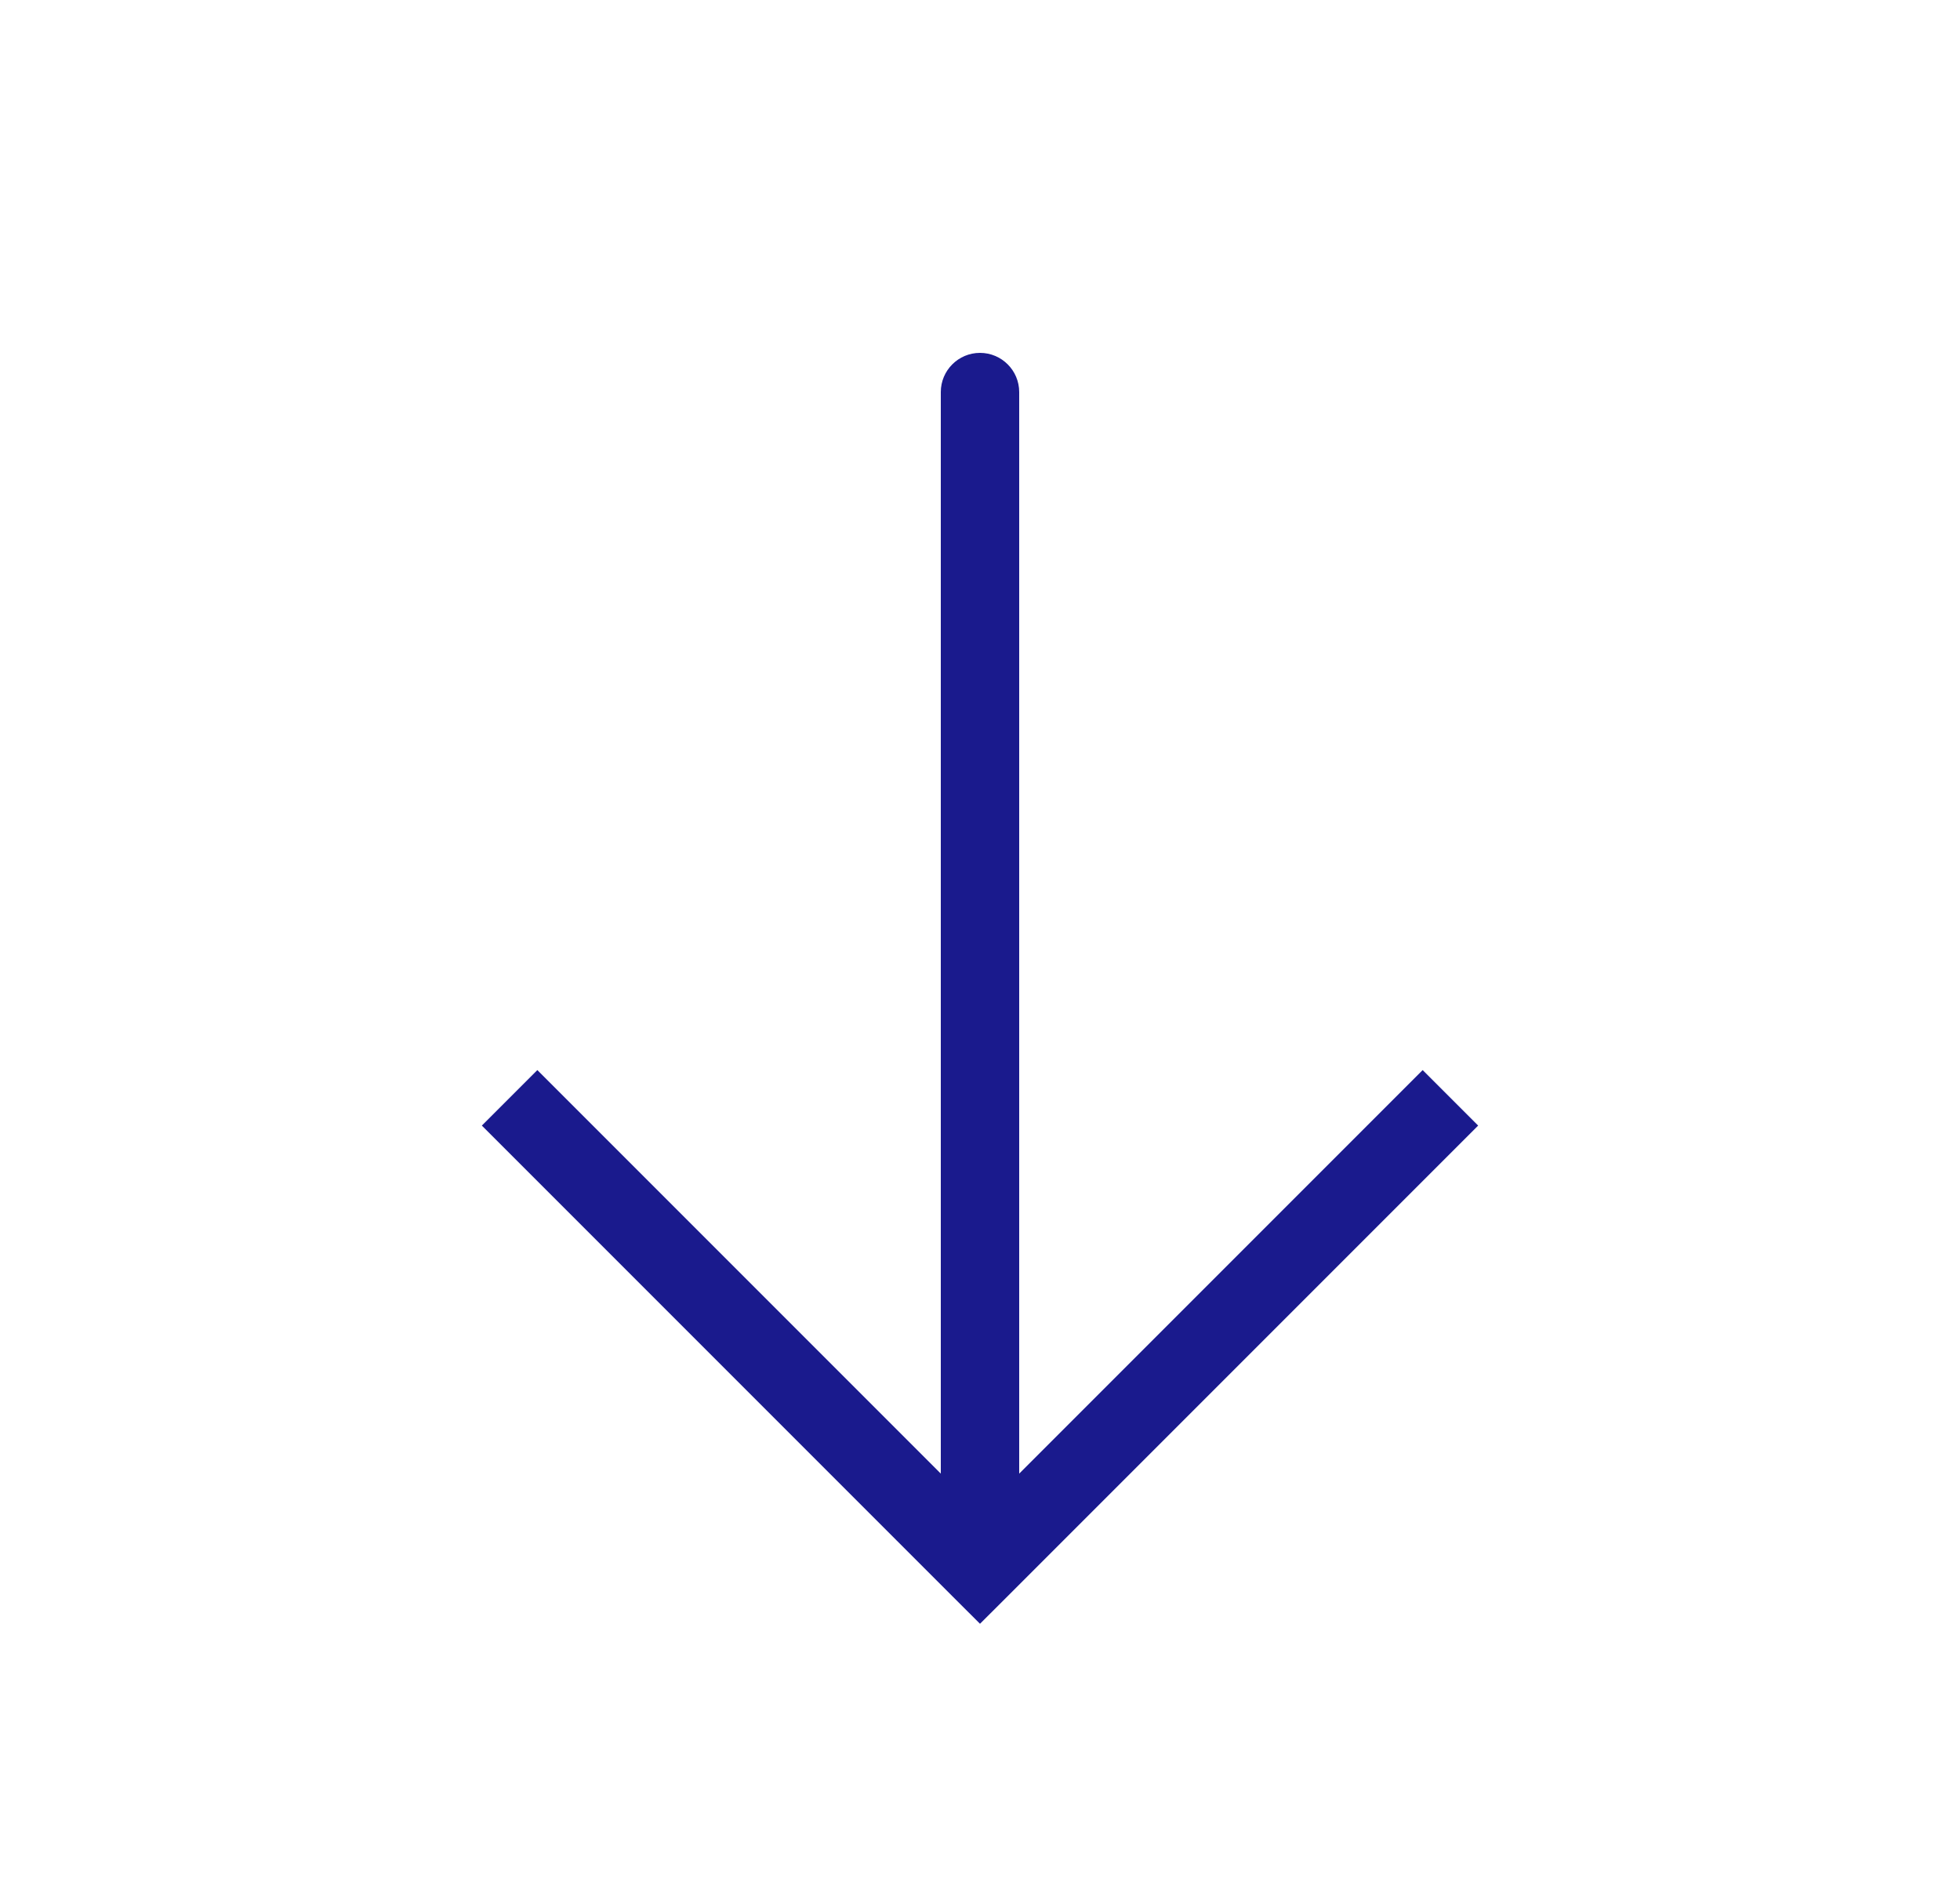 <svg width="25" height="24" viewBox="0 0 25 24" fill="none" xmlns="http://www.w3.org/2000/svg">
<path d="M12.5 20L12.146 20.354L12.5 20.707L12.854 20.354L12.5 20ZM13 5C13 4.724 12.776 4.5 12.5 4.5C12.224 4.5 12 4.724 12 5L13 5ZM6.146 14.354L12.146 20.354L12.854 19.646L6.854 13.646L6.146 14.354ZM12.854 20.354L18.854 14.354L18.146 13.646L12.146 19.646L12.854 20.354ZM13 20L13 5L12 5L12 20L13 20Z" fill="#1A1A8D"/>
</svg>
